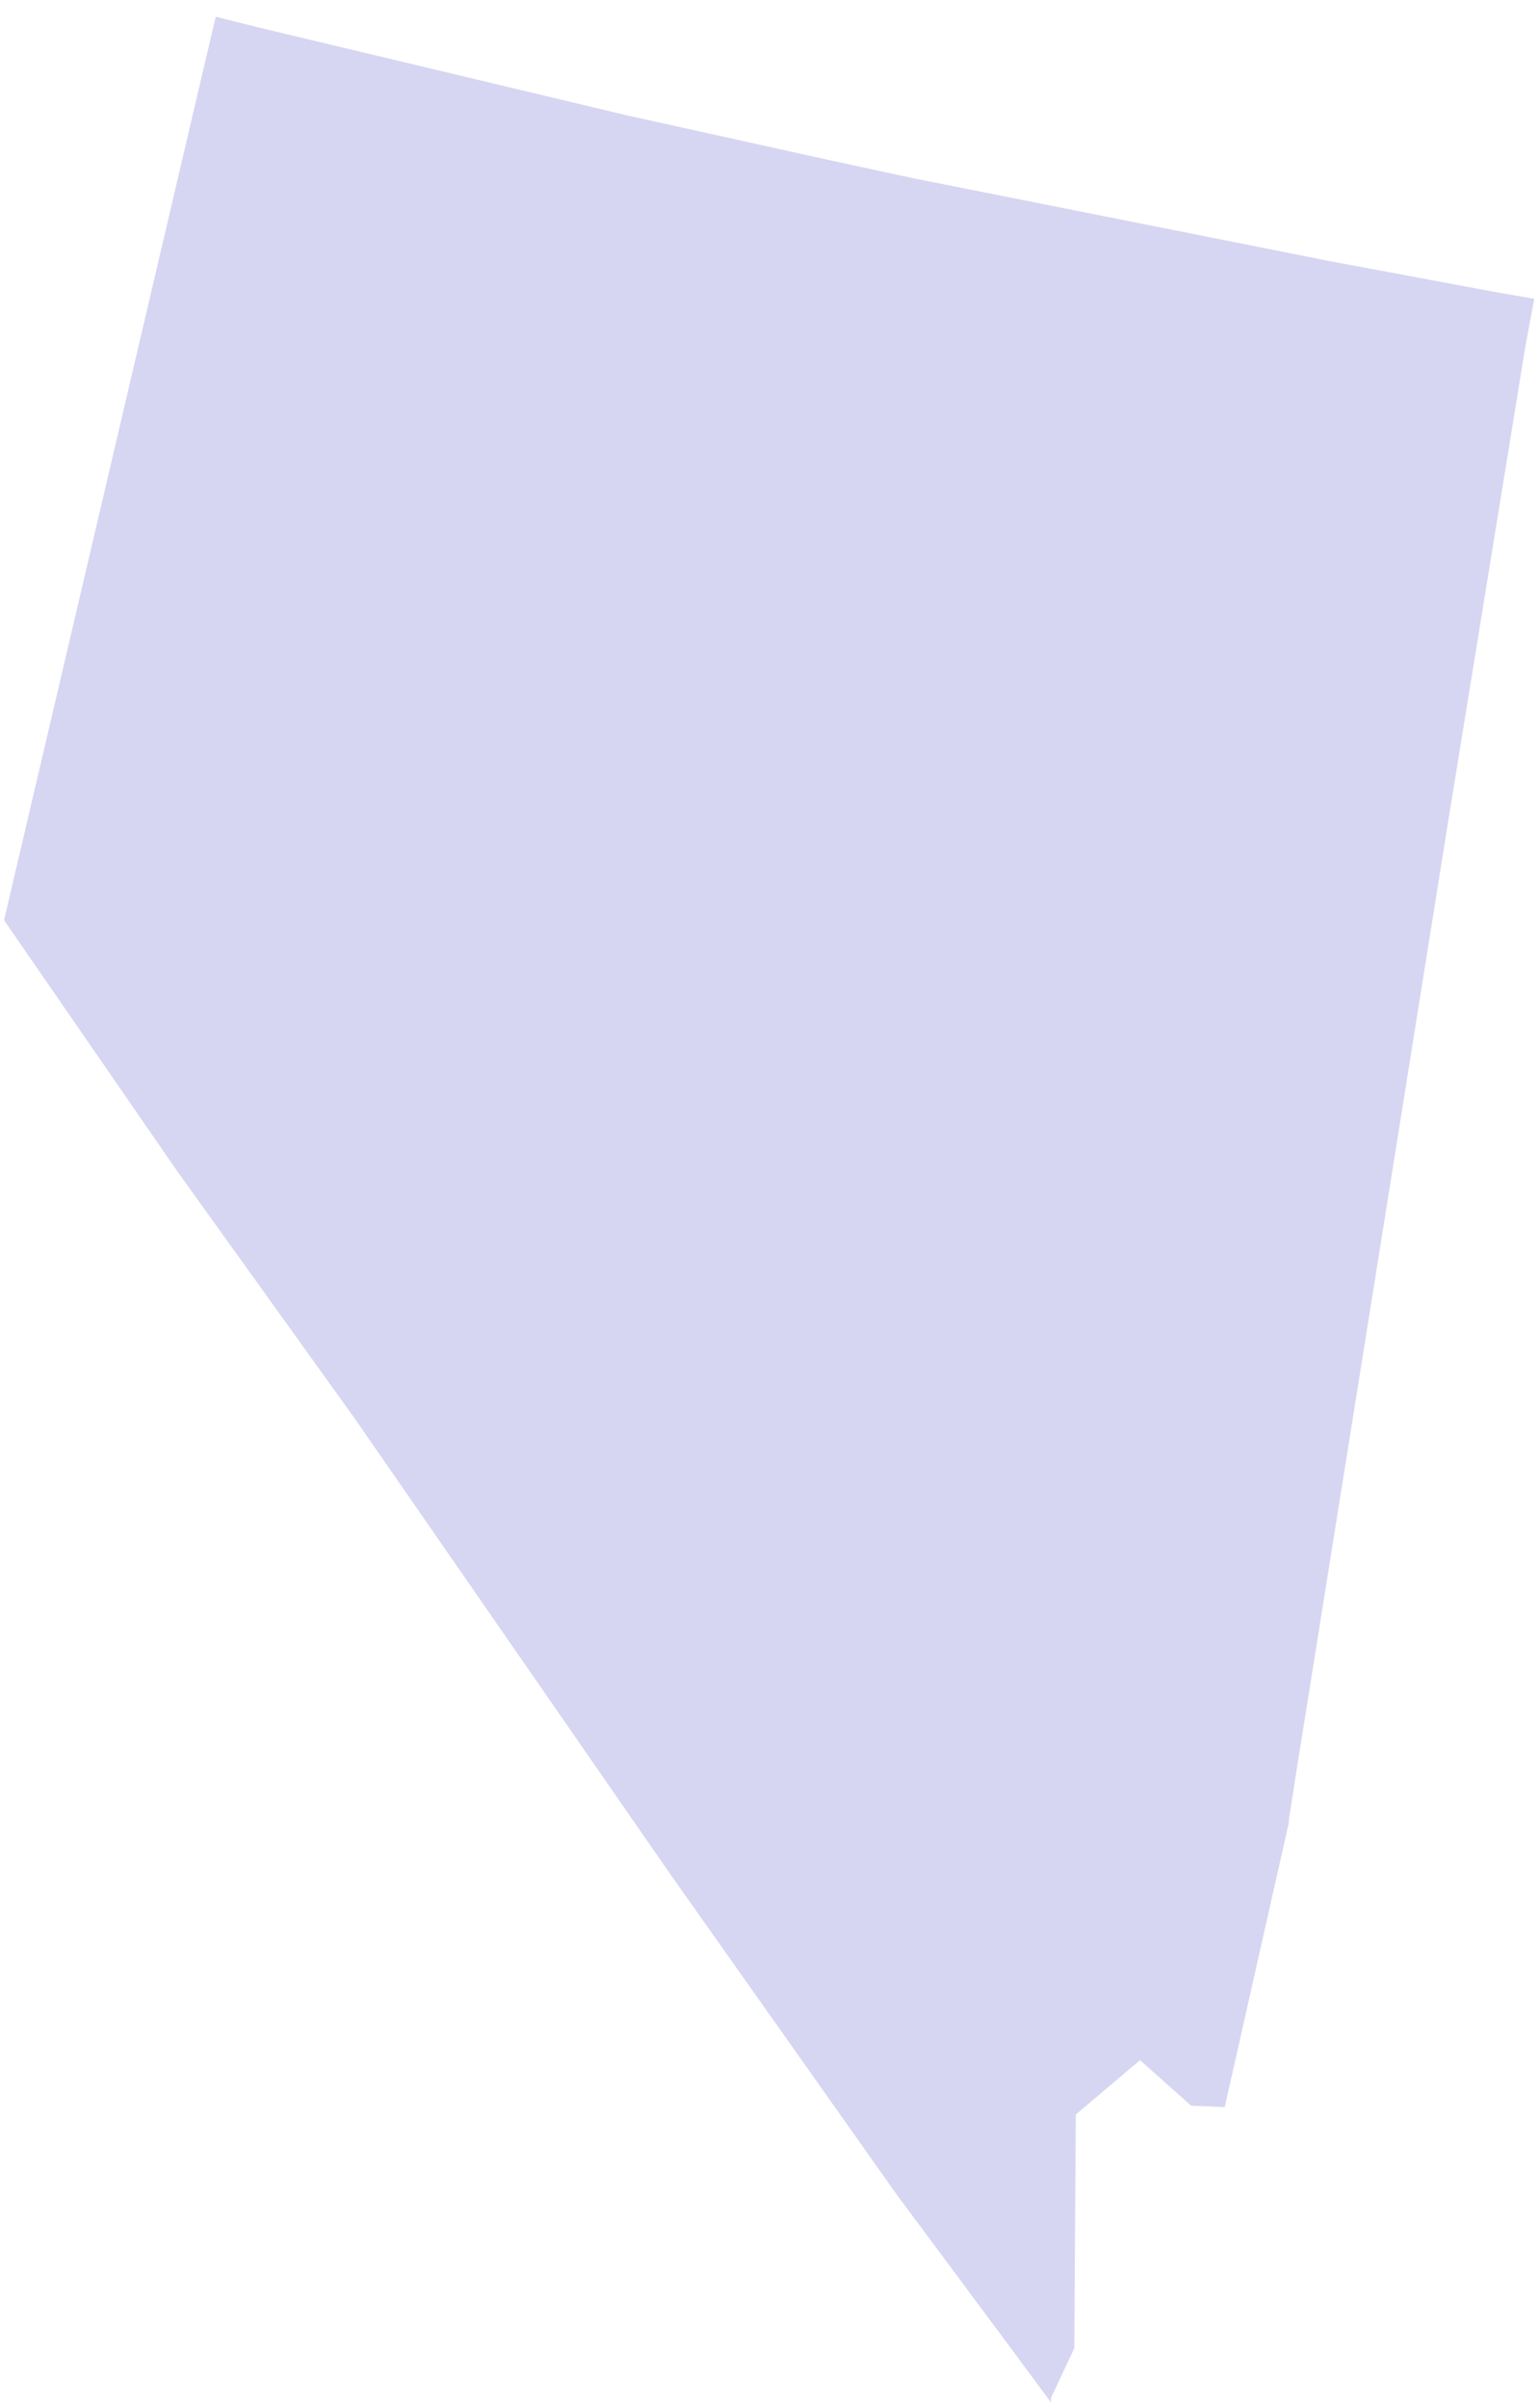 <svg width="78" height="122" viewBox="0 0 78 122" fill="none" xmlns="http://www.w3.org/2000/svg">
<path d="M65.697 89.783L73.393 41.631L77.315 17.518L77.759 15.136L75.613 14.764L67.251 13.201L46.308 9.034L44.236 8.587L42.164 8.141L31.73 5.834L13.007 1.368L10.935 0.847L10.269 3.675L0.205 46.618L8.937 59.27L17.966 71.847L33.95 94.918L45.42 111.143L51.34 119.106L53.265 121.711V121.488L54.449 118.957L54.523 107.124L57.779 104.37L60.369 106.677L62.071 106.752L65.327 92.314V92.165L65.697 89.783Z" fill="#D6D6F2"/>
</svg>
